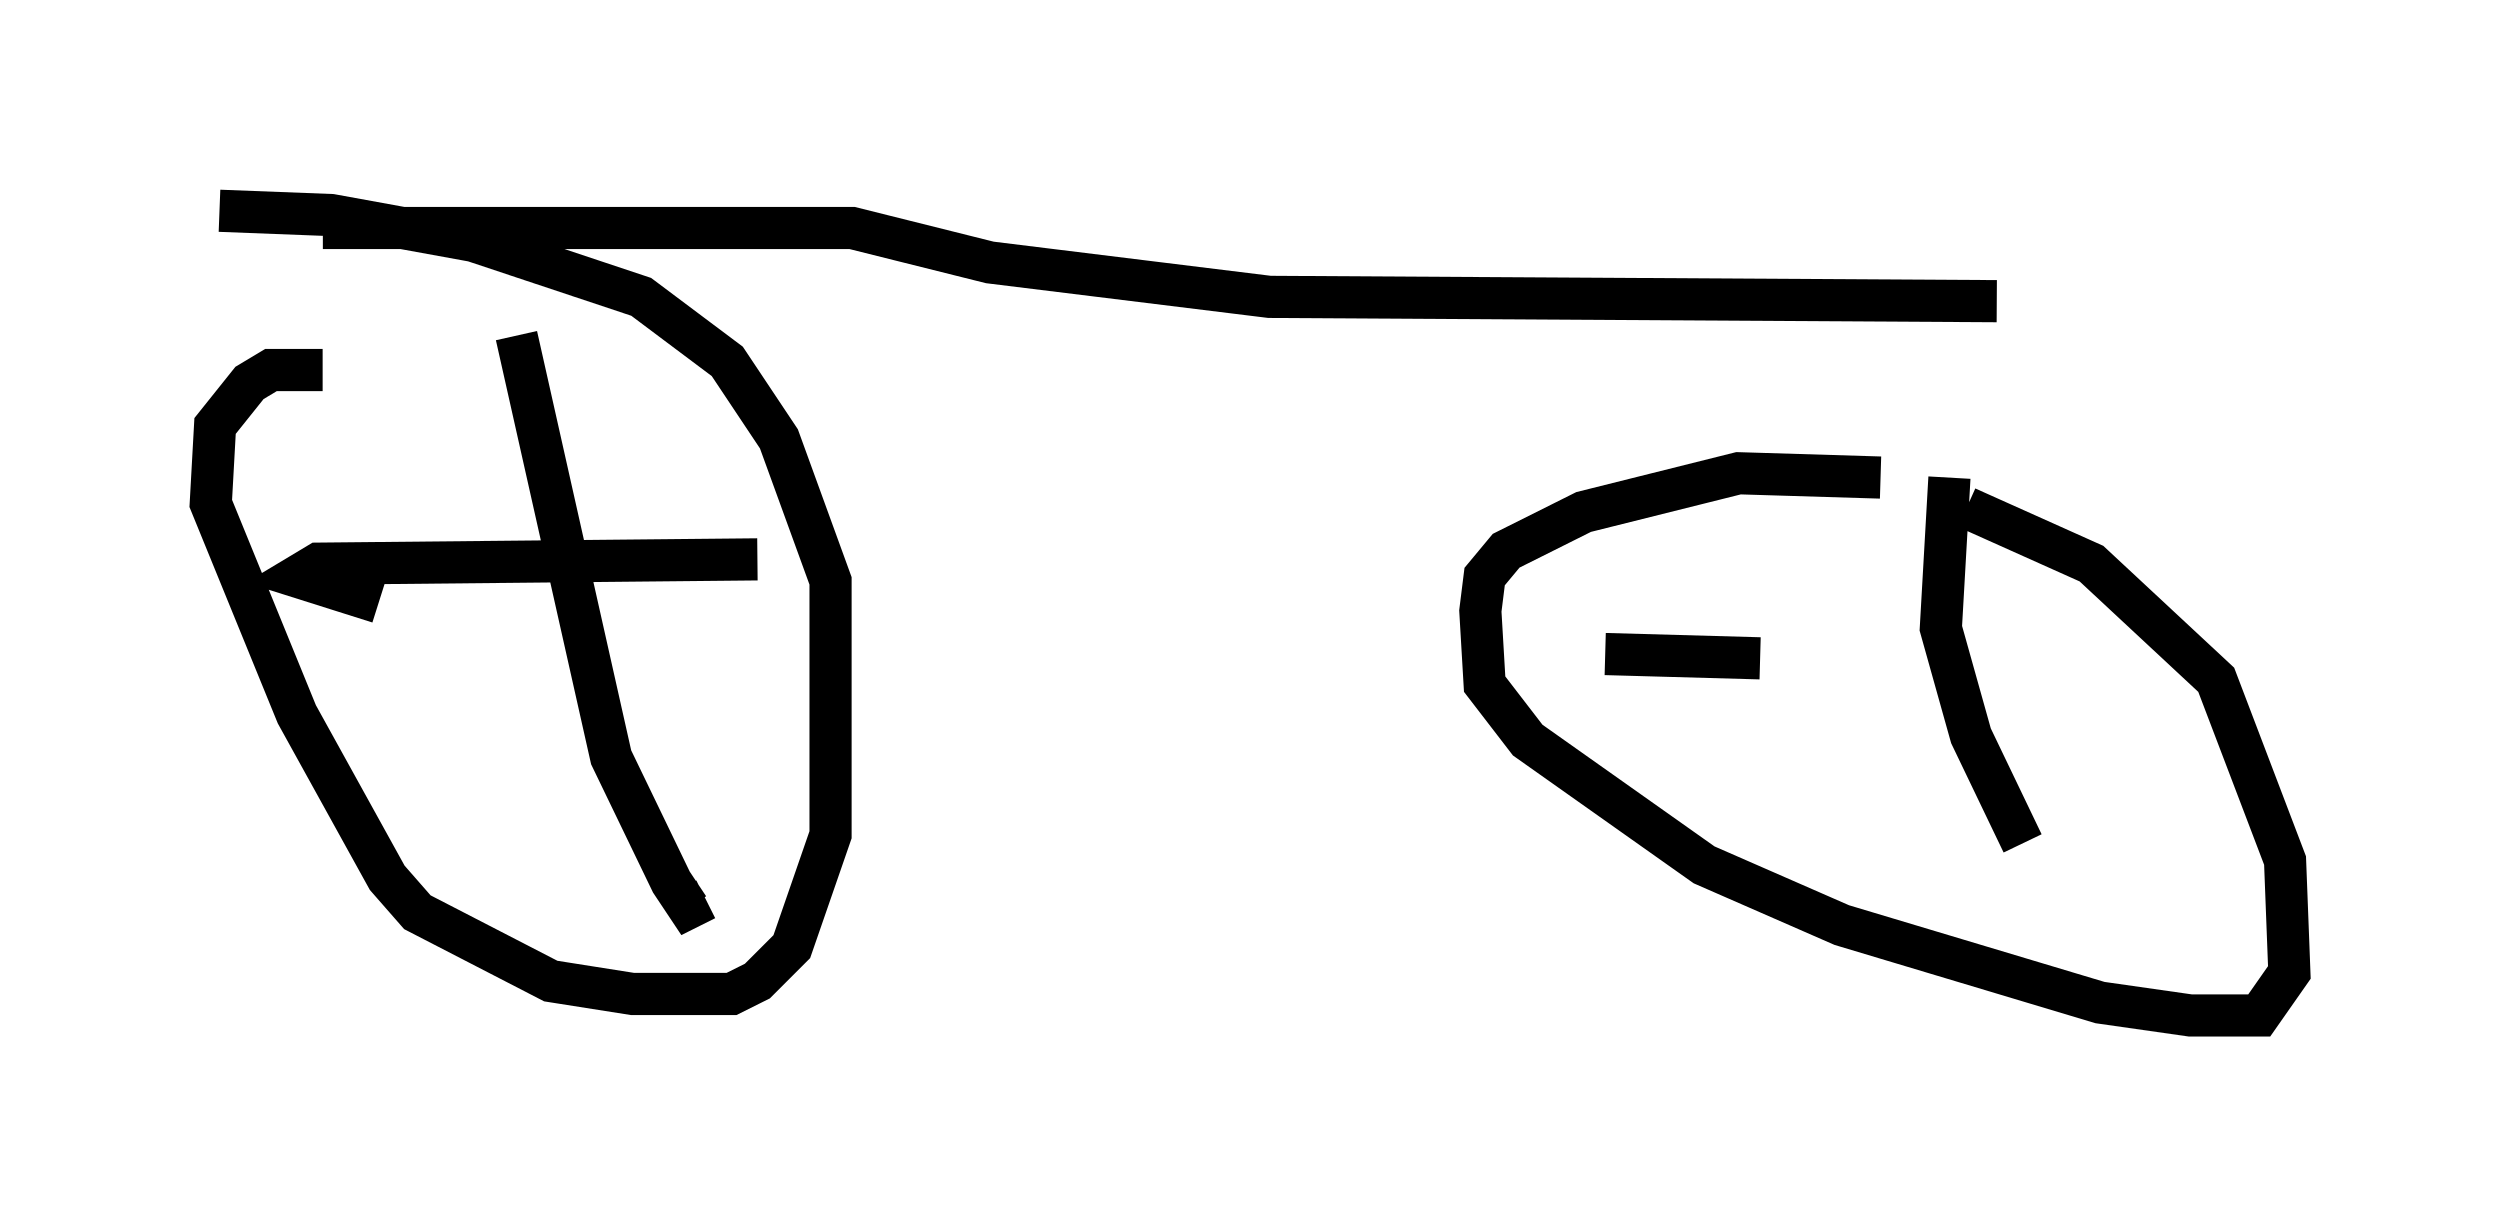 <?xml version="1.0" encoding="utf-8" ?>
<svg baseProfile="full" height="29.09" version="1.1" width="59.307" xmlns="http://www.w3.org/2000/svg" xmlns:ev="http://www.w3.org/2001/xml-events" xmlns:xlink="http://www.w3.org/1999/xlink"><defs /><rect fill="white" height="29.09" width="59.307" x="0" y="0" /><path d="M8.777, 9.288 m-1.123, -0.51 l-1.225, 0.0 -0.51, 0.306 l-0.817, 1.021 -0.102, 1.838 l2.042, 5.002 2.144, 3.879 l0.715, 0.817 3.165, 1.633 l1.94, 0.306 2.348, 0.0 l0.613, -0.306 0.817, -0.817 l0.919, -2.654 0.0, -6.023 l-1.225, -3.369 -1.225, -1.838 l-2.042, -1.531 -3.981, -1.327 l-3.369, -0.613 -2.654, -0.102 m39.405, 6.329 l-3.369, -0.102 -3.675, 0.919 l-1.838, 0.919 -0.51, 0.613 l-0.102, 0.817 0.102, 1.735 l1.021, 1.327 4.185, 2.96 l3.267, 1.429 6.125, 1.838 l2.144, 0.306 1.633, 0.0 l0.715, -1.021 -0.102, -2.654 l-1.633, -4.288 -2.96, -2.756 l-2.96, -1.327 m-38.996, -6.635 l12.556, 0.0 3.267, 0.817 l6.635, 0.817 17.252, 0.102 m-35.117, 0.817 l2.246, 10.004 1.429, 2.96 l0.408, 0.613 0.408, -0.204 m1.225, -8.065 l-10.413, 0.102 -0.51, 0.306 l1.94, 0.613 m37.261, -2.96 l-0.204, 3.573 0.715, 2.552 l1.225, 2.552 m-9.902, -4.492 l3.675, 0.102 " fill="none" stroke="black" stroke-width="1" /></svg>